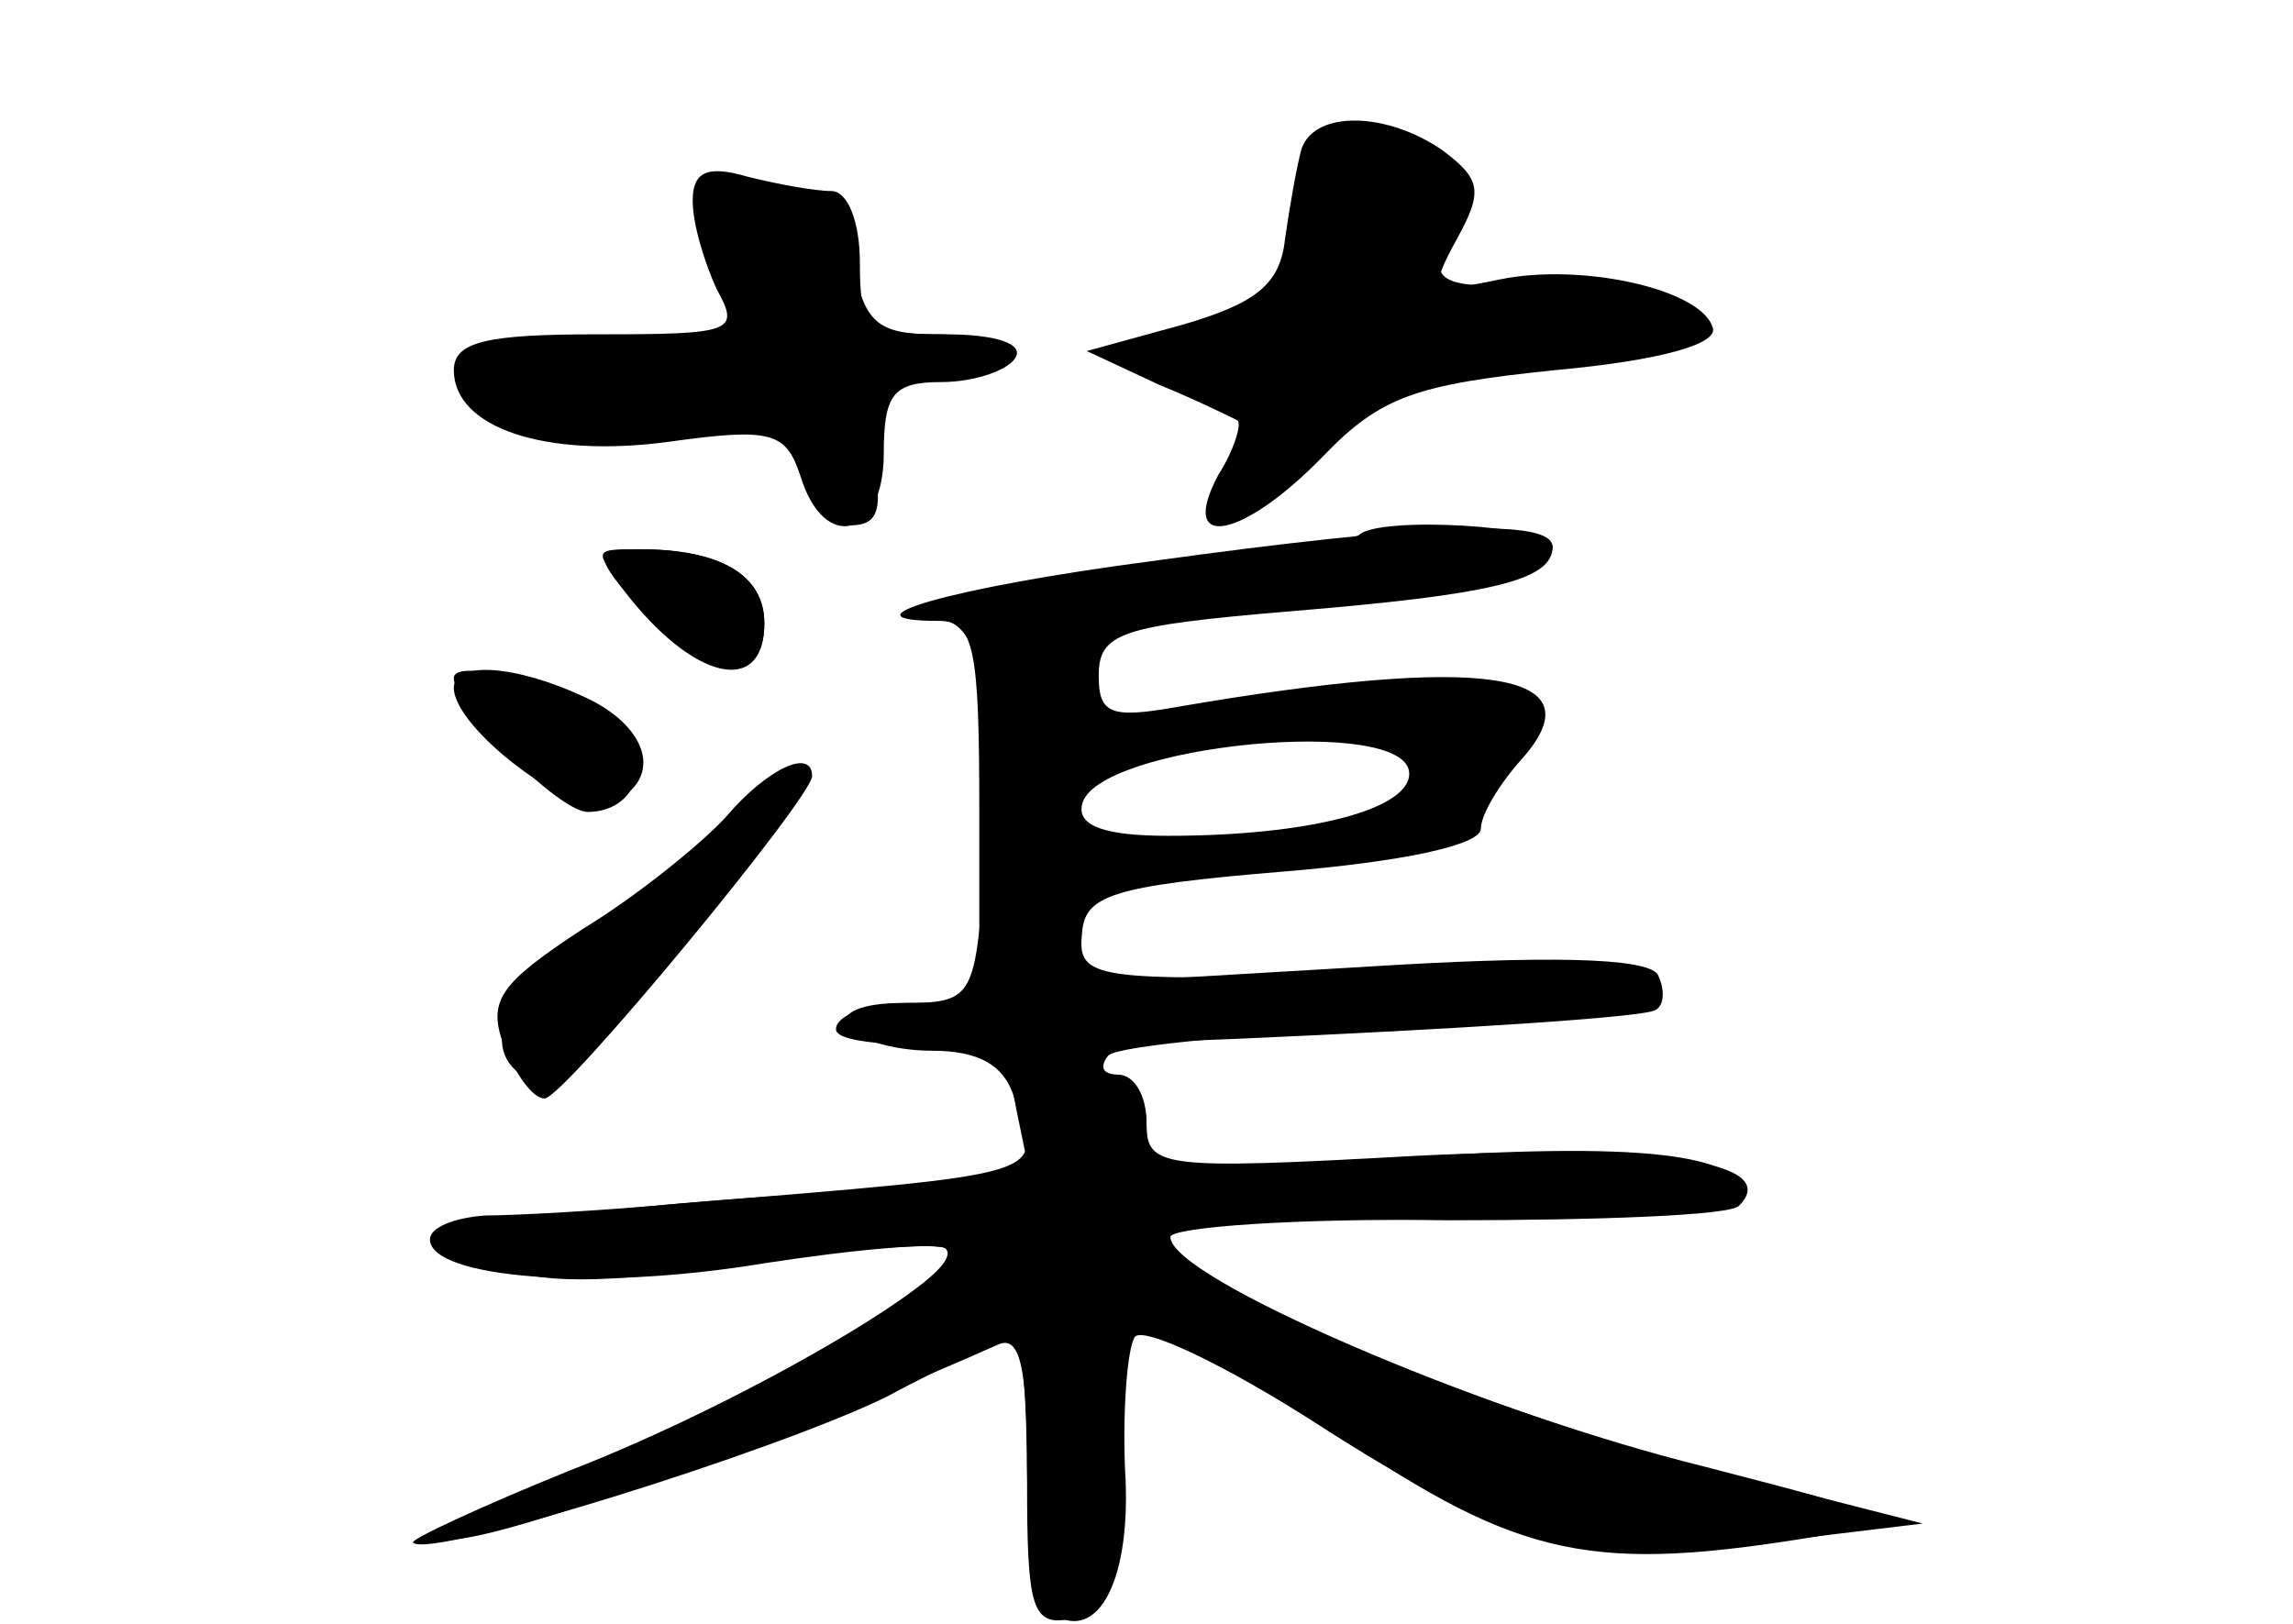 <?xml version="1.0" standalone="no"?>
<!DOCTYPE svg PUBLIC "-//W3C//DTD SVG 20010904//EN"
 "http://www.w3.org/TR/2001/REC-SVG-20010904/DTD/svg10.dtd">
<svg version="1.0" xmlns="http://www.w3.org/2000/svg"
 width="96pt" height="68pt" viewBox="0 0 96 68"
 preserveAspectRatio="xMidYMid meet">
<g transform="translate(0,68) scale(0.1,-0.1)" fill="#000000" stroke="none">
<g id="part-0" class="char-part">
  <path d="M545 618 c-2 -7 -5 -24 -7 -38 -2 -19 -12 -27 -43 -36 l-40 -11 30
-14 c17 -7 31 -14 33 -15 2 -1 -1 -12 -8 -23 -17 -32 10 -27 44 8 24 25 39 30
97 36 44 4 69 11 66 18 -5 16 -55 27 -89 20 -29 -6 -30 -5 -18 17 11 20 10 25
-6 37 -23 16 -53 17 -59 1z"/>
  <path d="M290 596 c0 -10 5 -26 10 -37 10 -18 7 -19 -50 -19 -46 0 -60 -3 -60
-15 0 -24 38 -37 90 -30 43 6 49 4 55 -14 10 -33 35 -26 35 9 0 25 4 30 24 30
14 0 28 5 31 10 4 6 -8 10 -29 10 -33 0 -36 2 -36 30 0 17 -5 30 -12 30 -7 0
-23 3 -35 6 -17 5 -23 2 -23 -10z"/>
  <path d="M569 456 c-2 -2 -35 -7 -72 -11 -69 -7 -136 -23 -105 -24 19 -1 25
-31 20 -108 -4 -51 -5 -53 -34 -53 -17 0 -27 -4 -23 -10 3 -5 19 -10 35 -10
20 0 31 -6 35 -21 11 -32 17 -30 -140 -43 -33 -3 -70 -5 -82 -5 -13 -1 -23 -5
-23 -10 0 -16 68 -22 140 -10 39 6 74 9 76 6 10 -10 -82 -65 -161 -96 -61 -24
-71 -30 -40 -25 32 5 147 47 223 81 9 4 12 -10 12 -50 0 -31 5 -59 11 -63 19
-12 33 15 30 61 -1 25 1 50 4 55 3 5 37 -11 76 -36 79 -51 113 -60 196 -49
l58 7 -94 24 c-93 24 -221 79 -221 96 0 4 52 8 116 7 63 0 118 2 122 6 18 18
-31 26 -135 21 -108 -6 -113 -5 -113 14 0 11 -5 20 -12 20 -6 0 -8 3 -4 8 4 4
58 9 119 12 153 7 140 26 -15 22 -110 -3 -117 -2 -115 17 1 16 12 20 84 26 49
4 83 11 83 18 0 6 8 19 17 29 33 37 -16 44 -144 22 -28 -5 -33 -3 -33 13 0 18
9 21 80 27 85 7 110 13 110 27 0 9 -73 13 -81 5z m21 -100 c0 -15 -42 -26
-101 -26 -26 0 -38 4 -36 13 5 25 137 38 137 13z"/>
  <path d="M270 425 c28 -30 50 -32 50 -6 0 20 -18 31 -53 31 -20 0 -20 0 3 -25z"/>
  <path d="M190 396 c0 -12 44 -56 56 -56 20 0 28 21 13 35 -15 15 -69 31 -69
21z"/>
  <path d="M305 334 c-11 -12 -37 -32 -57 -44 -38 -22 -50 -53 -24 -63 8 -3 27
13 47 41 19 25 40 54 48 64 20 27 9 29 -14 2z"/>
</g>
<g id="part-1" class="char-part">
  <path d="M550 596 c0 -44 -10 -56 -47 -56 -20 0 -32 -4 -28 -10 3 -5 18 -10
32 -10 18 0 24 -4 19 -15 -18 -45 -16 -47 20 -12 37 35 44 37 102 37 34 0 62
4 62 9 0 13 -27 21 -71 21 -37 0 -40 2 -34 21 8 23 -7 39 -37 39 -12 0 -18 -8
-18 -24z"/>
  <path d="M295 583 c21 -53 21 -53 -44 -53 -66 0 -78 -11 -32 -30 21 -8 39 -9
67 -1 39 11 53 4 54 -26 0 -7 7 -13 16 -13 12 0 14 7 9 30 -6 27 -4 30 19 30
13 0 28 5 31 10 4 6 -6 10 -23 10 -25 0 -30 5 -35 30 -6 26 -11 30 -38 30 -26
0 -30 -3 -24 -17z"/>
</g>
<g id="part-2" class="char-part">
  <path d="M261 433 c29 -38 59 -45 59 -14 0 20 -18 31 -52 31 -18 0 -19 -2 -7
-17z"/>
  <path d="M190 392 c0 -17 49 -54 64 -49 24 9 19 32 -9 45 -30 14 -55 15 -55 4z"/>
  <path d="M304 338 c-10 -11 -37 -33 -60 -47 -35 -23 -40 -30 -33 -49 5 -12 12
-22 17 -22 8 0 112 126 112 135 0 12 -19 3 -36 -17z"/>
</g>
<g id="part-3" class="char-part">
  <path d="M482 445 c-84 -11 -132 -25 -89 -25 15 0 17 -12 17 -80 l0 -80 -30 0
c-16 0 -30 -5 -30 -11 0 -8 49 -9 168 -4 92 4 170 9 175 12 4 2 4 9 1 15 -5 7
-46 8 -125 3 l-119 -7 0 39 c0 21 3 54 6 74 l6 37 72 6 c87 9 116 15 116 27 0
12 -52 10 -168 -6z"/>
</g>
<g id="part-4" class="char-part">
  <path d="M426 213 l6 -29 -69 -3 c-37 -1 -95 -6 -128 -10 -59 -7 -59 -8 -31
-20 22 -9 47 -9 108 0 43 6 81 9 85 6 9 -9 -84 -64 -159 -93 -37 -15 -67 -29
-65 -30 7 -7 151 38 198 61 26 14 51 25 54 25 3 0 5 -27 5 -61 0 -52 2 -60 18
-57 14 3 18 16 20 66 2 34 6 62 10 62 4 0 40 -22 81 -50 78 -53 108 -59 204
-43 37 6 35 7 -50 29 -89 22 -216 75 -228 94 -4 7 36 10 119 10 71 0 126 4
126 9 0 18 -44 23 -146 16 -101 -7 -104 -6 -104 14 0 12 -6 21 -14 21 -8 0
-21 3 -30 6 -13 5 -15 1 -10 -23z"/>
</g>
</g>
</svg>